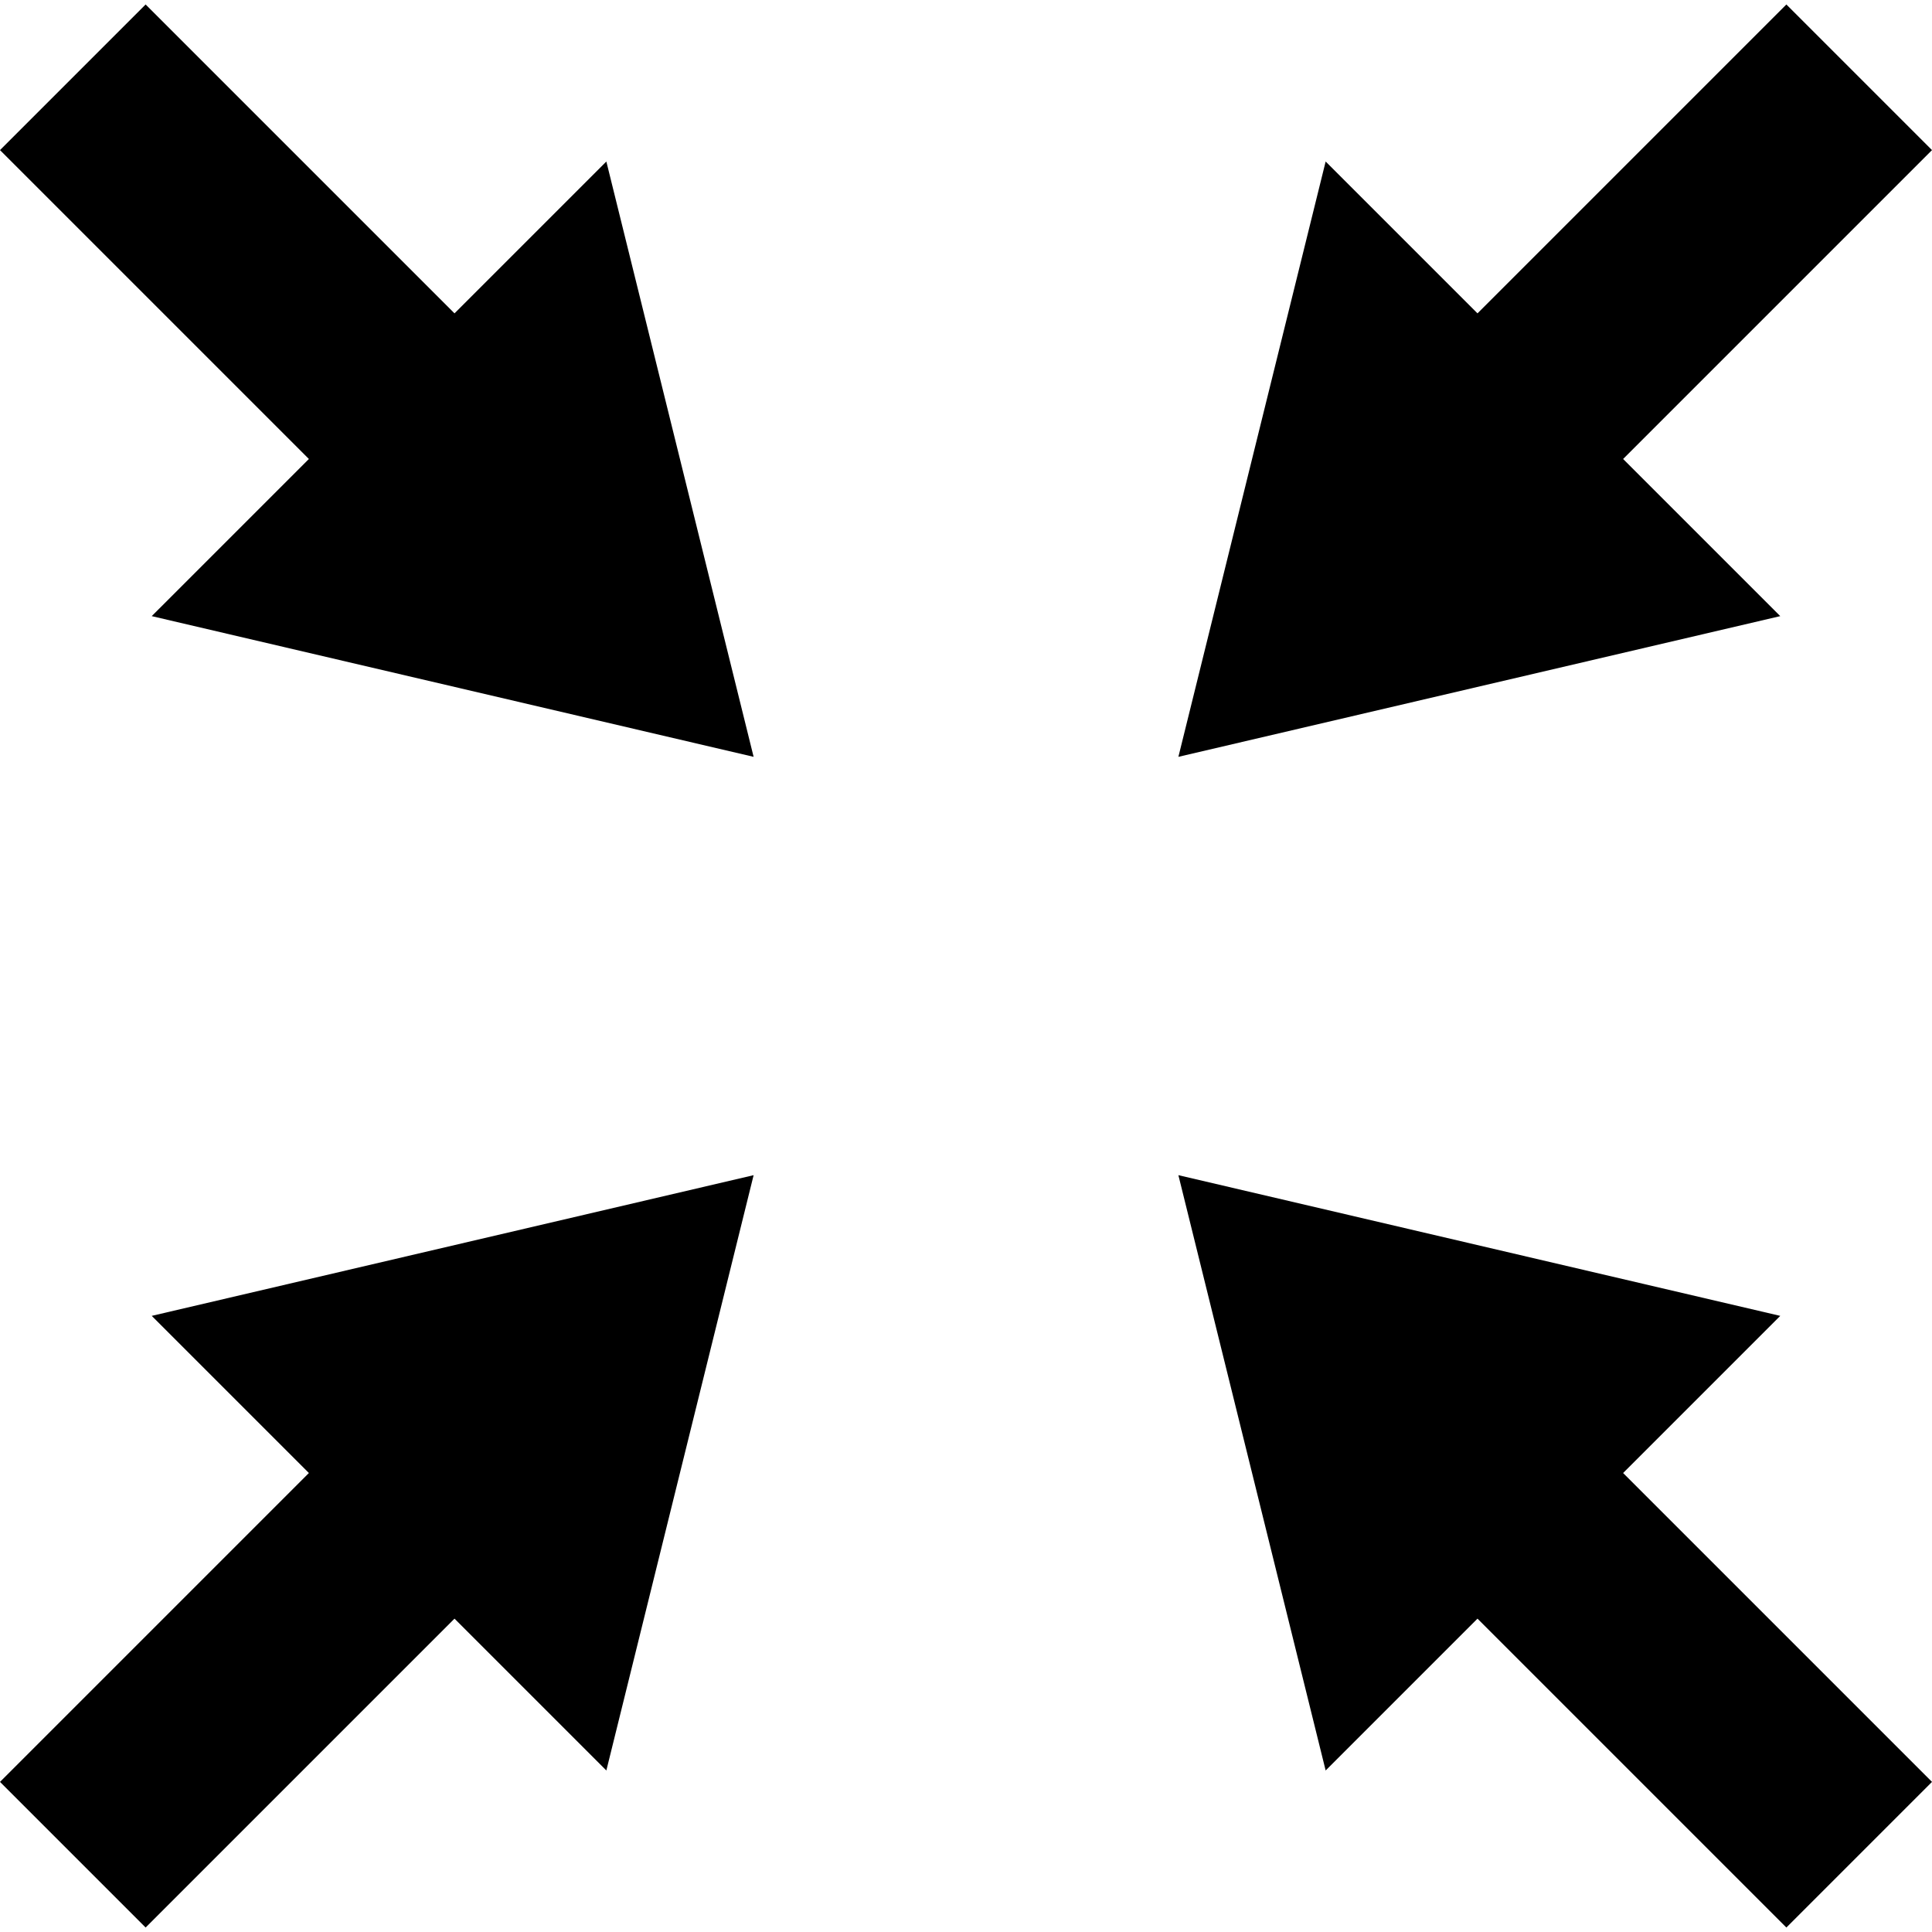 <?xml version="1.0"?>
<svg xmlns="http://www.w3.org/2000/svg" xmlns:xlink="http://www.w3.org/1999/xlink" version="1.1" id="Capa_1" x="0px" y="0px" viewBox="0 0 300.193 300.193" style="enable-background:new 0 0 300.193 300.193;" xml:space="preserve" width="512px" height="512px"><g><g>
	<polygon points="252.199,71.316 300.193,23.322 277.566,0.695 229.572,48.689 205.979,25.097 183.097,117.597 276.616,95.734  " data-original="#000000" class="active-path" data-old_color="#000000" fill="#000000"/>
	<polygon points="70.621,48.689 22.627,0.695 0,23.322 47.994,71.316 23.575,95.734 117.097,117.597 94.214,25.097  " data-original="#000000" class="active-path" data-old_color="#000000" fill="#000000"/>
	<polygon points="276.616,204.459 183.097,182.597 205.979,275.097 229.572,251.504 277.566,299.498 300.193,276.871    252.199,228.877  " data-original="#000000" class="active-path" data-old_color="#000000" fill="#000000"/>
	<polygon points="47.994,228.877 0,276.871 22.627,299.498 70.621,251.504 94.214,275.097 117.097,182.597 23.575,204.459  " data-original="#000000" class="active-path" data-old_color="#000000" fill="#000000"/>
</g></g> </svg>
